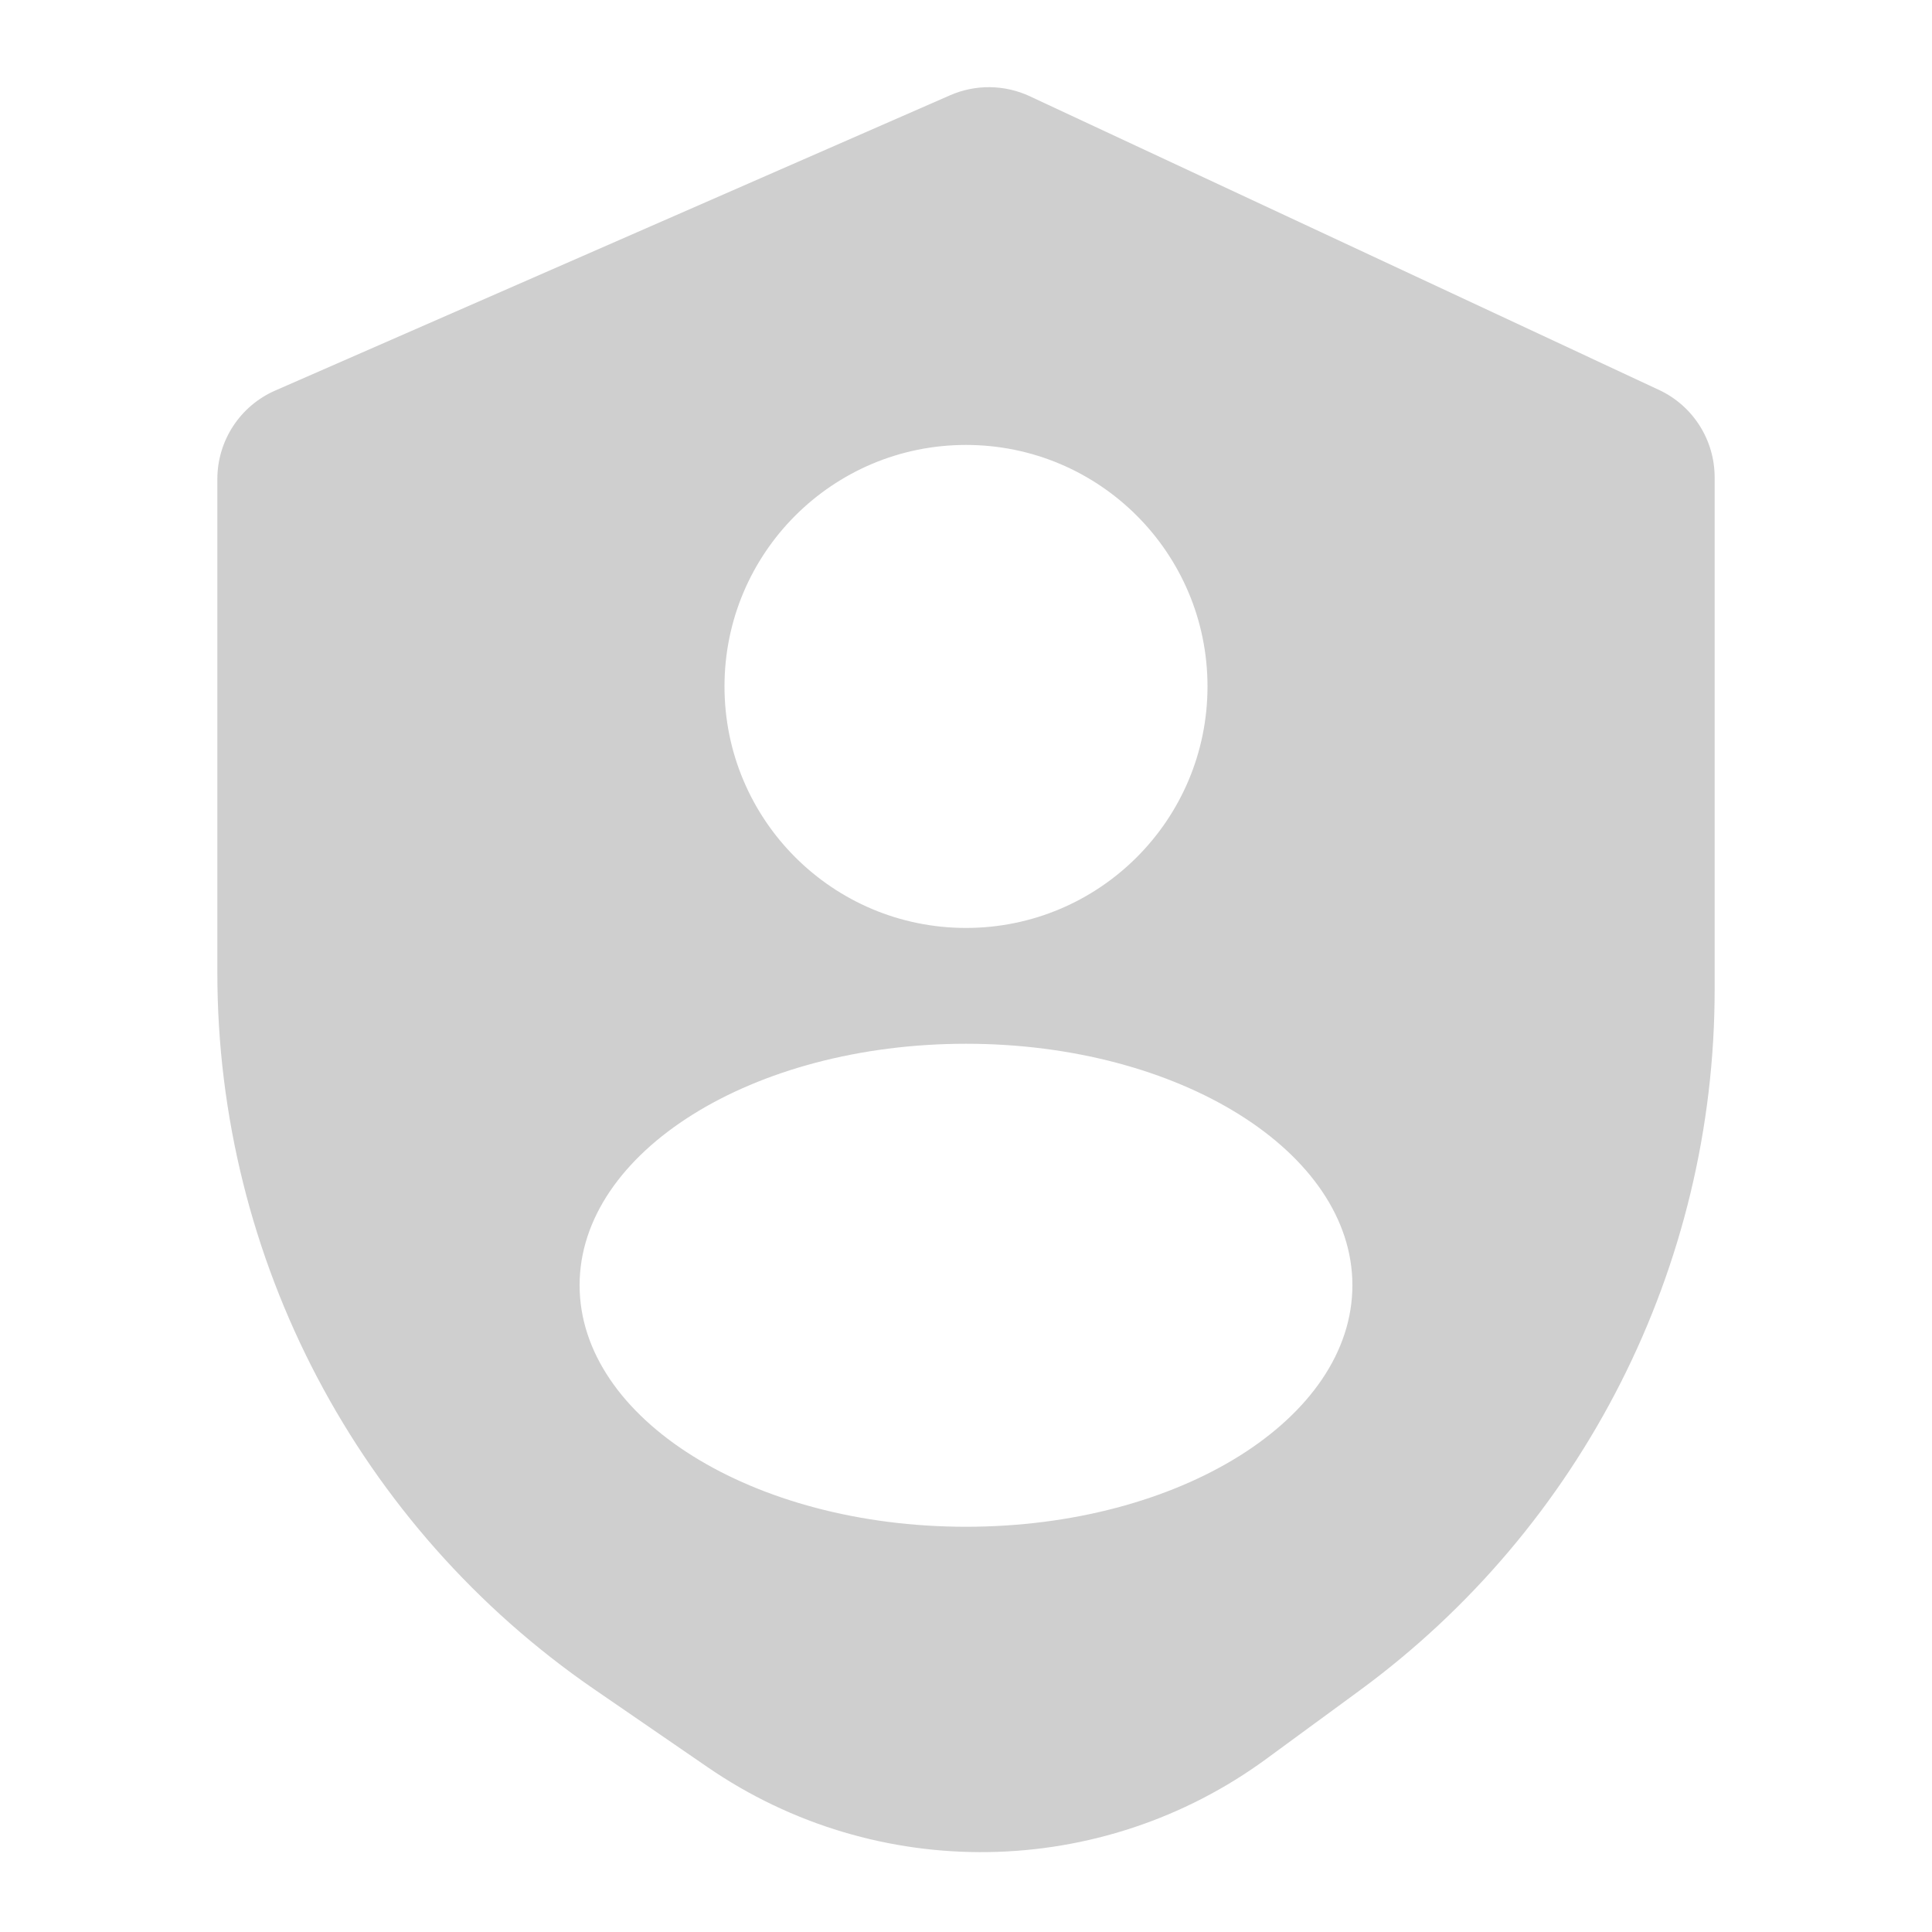 <svg width="20" height="20" viewBox="0 0 20 20" fill="none" xmlns="http://www.w3.org/2000/svg">
<g clip-path="url(#clip0_1536_13612)">
<path fill-rule="evenodd" clip-rule="evenodd" d="M2.849 4.043L9.836 0.986C10.099 0.871 10.399 0.875 10.66 0.996L17.173 4.036C17.525 4.2 17.75 4.553 17.75 4.942V10.244C17.75 13.111 16.384 15.807 14.072 17.502L13.113 18.205C11.399 19.463 9.076 19.498 7.324 18.293L6.151 17.487C3.709 15.808 2.25 13.034 2.25 10.071V4.959C2.25 4.562 2.485 4.202 2.849 4.043ZM12.5 7.106C12.5 8.487 11.381 9.606 10 9.606C8.619 9.606 7.5 8.487 7.5 7.106C7.5 5.725 8.619 4.606 10 4.606C11.381 4.606 12.5 5.725 12.5 7.106ZM10 15.805C12.209 15.805 14 14.686 14 13.305C14 11.924 12.209 10.805 10 10.805C7.791 10.805 6 11.924 6 13.305C6 14.686 7.791 15.805 10 15.805Z" fill="#CFCFCF"/>
</g>
<defs>
<clipPath id="clip0_1536_13612">
<rect width="20" height="20" fill="white"/>
</clipPath>
</defs>
</svg>
